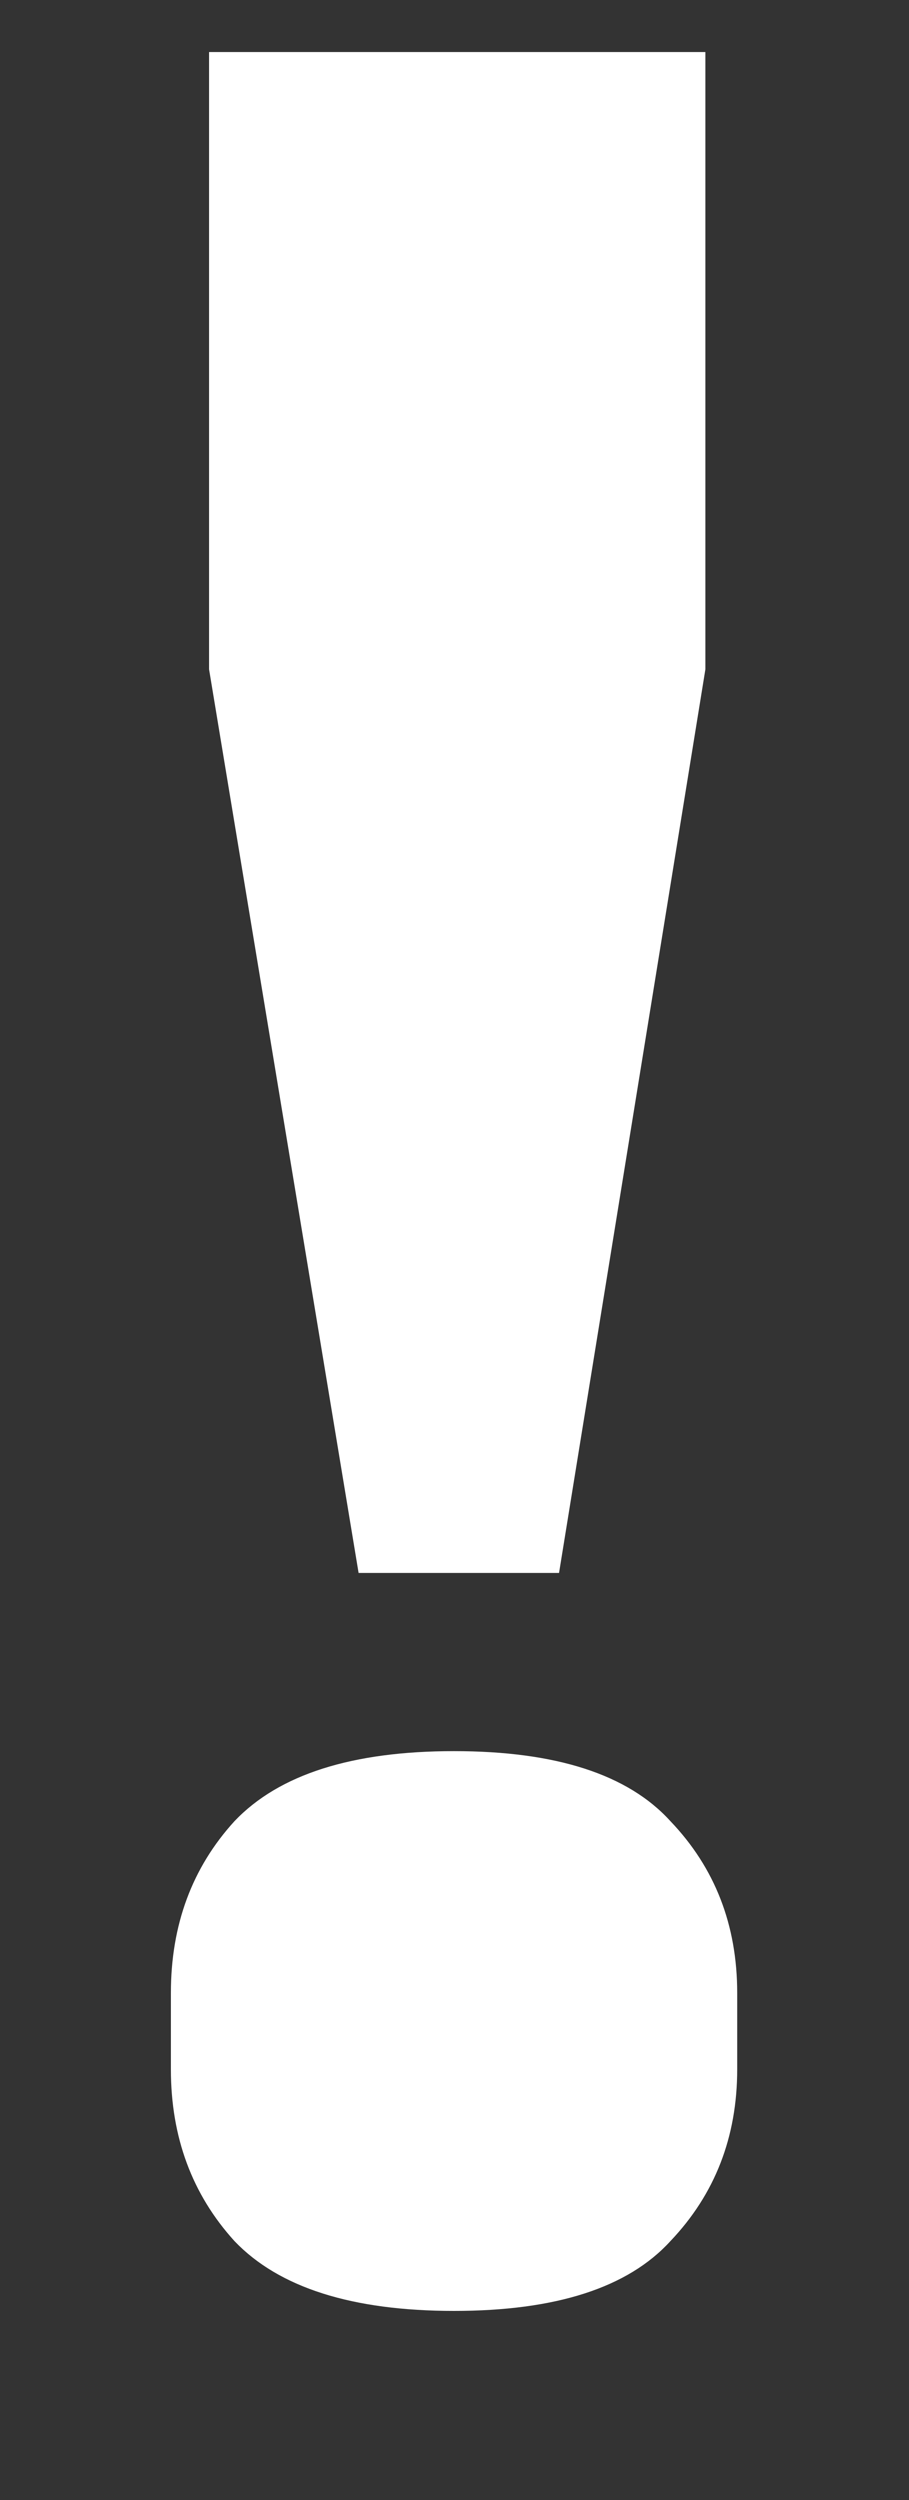 <svg width="4" height="11" viewBox="0 0 4 11" fill="none" xmlns="http://www.w3.org/2000/svg">
<rect x="0" y="0" width="4" height="11" fill="#333333" stroke="none"/>
<path d="M1.578 6.921L0.92 2.945V0.229H3.104V2.945L2.46 6.921H1.578ZM1.998 10.168C1.55 10.168 1.228 10.066 1.032 9.861C0.845 9.655 0.752 9.403 0.752 9.105V8.769C0.752 8.47 0.845 8.218 1.032 8.013C1.228 7.807 1.55 7.705 1.998 7.705C2.446 7.705 2.763 7.807 2.95 8.013C3.146 8.218 3.244 8.47 3.244 8.769V9.105C3.244 9.403 3.146 9.655 2.95 9.861C2.763 10.066 2.446 10.168 1.998 10.168Z" fill="white"/>
</svg>
